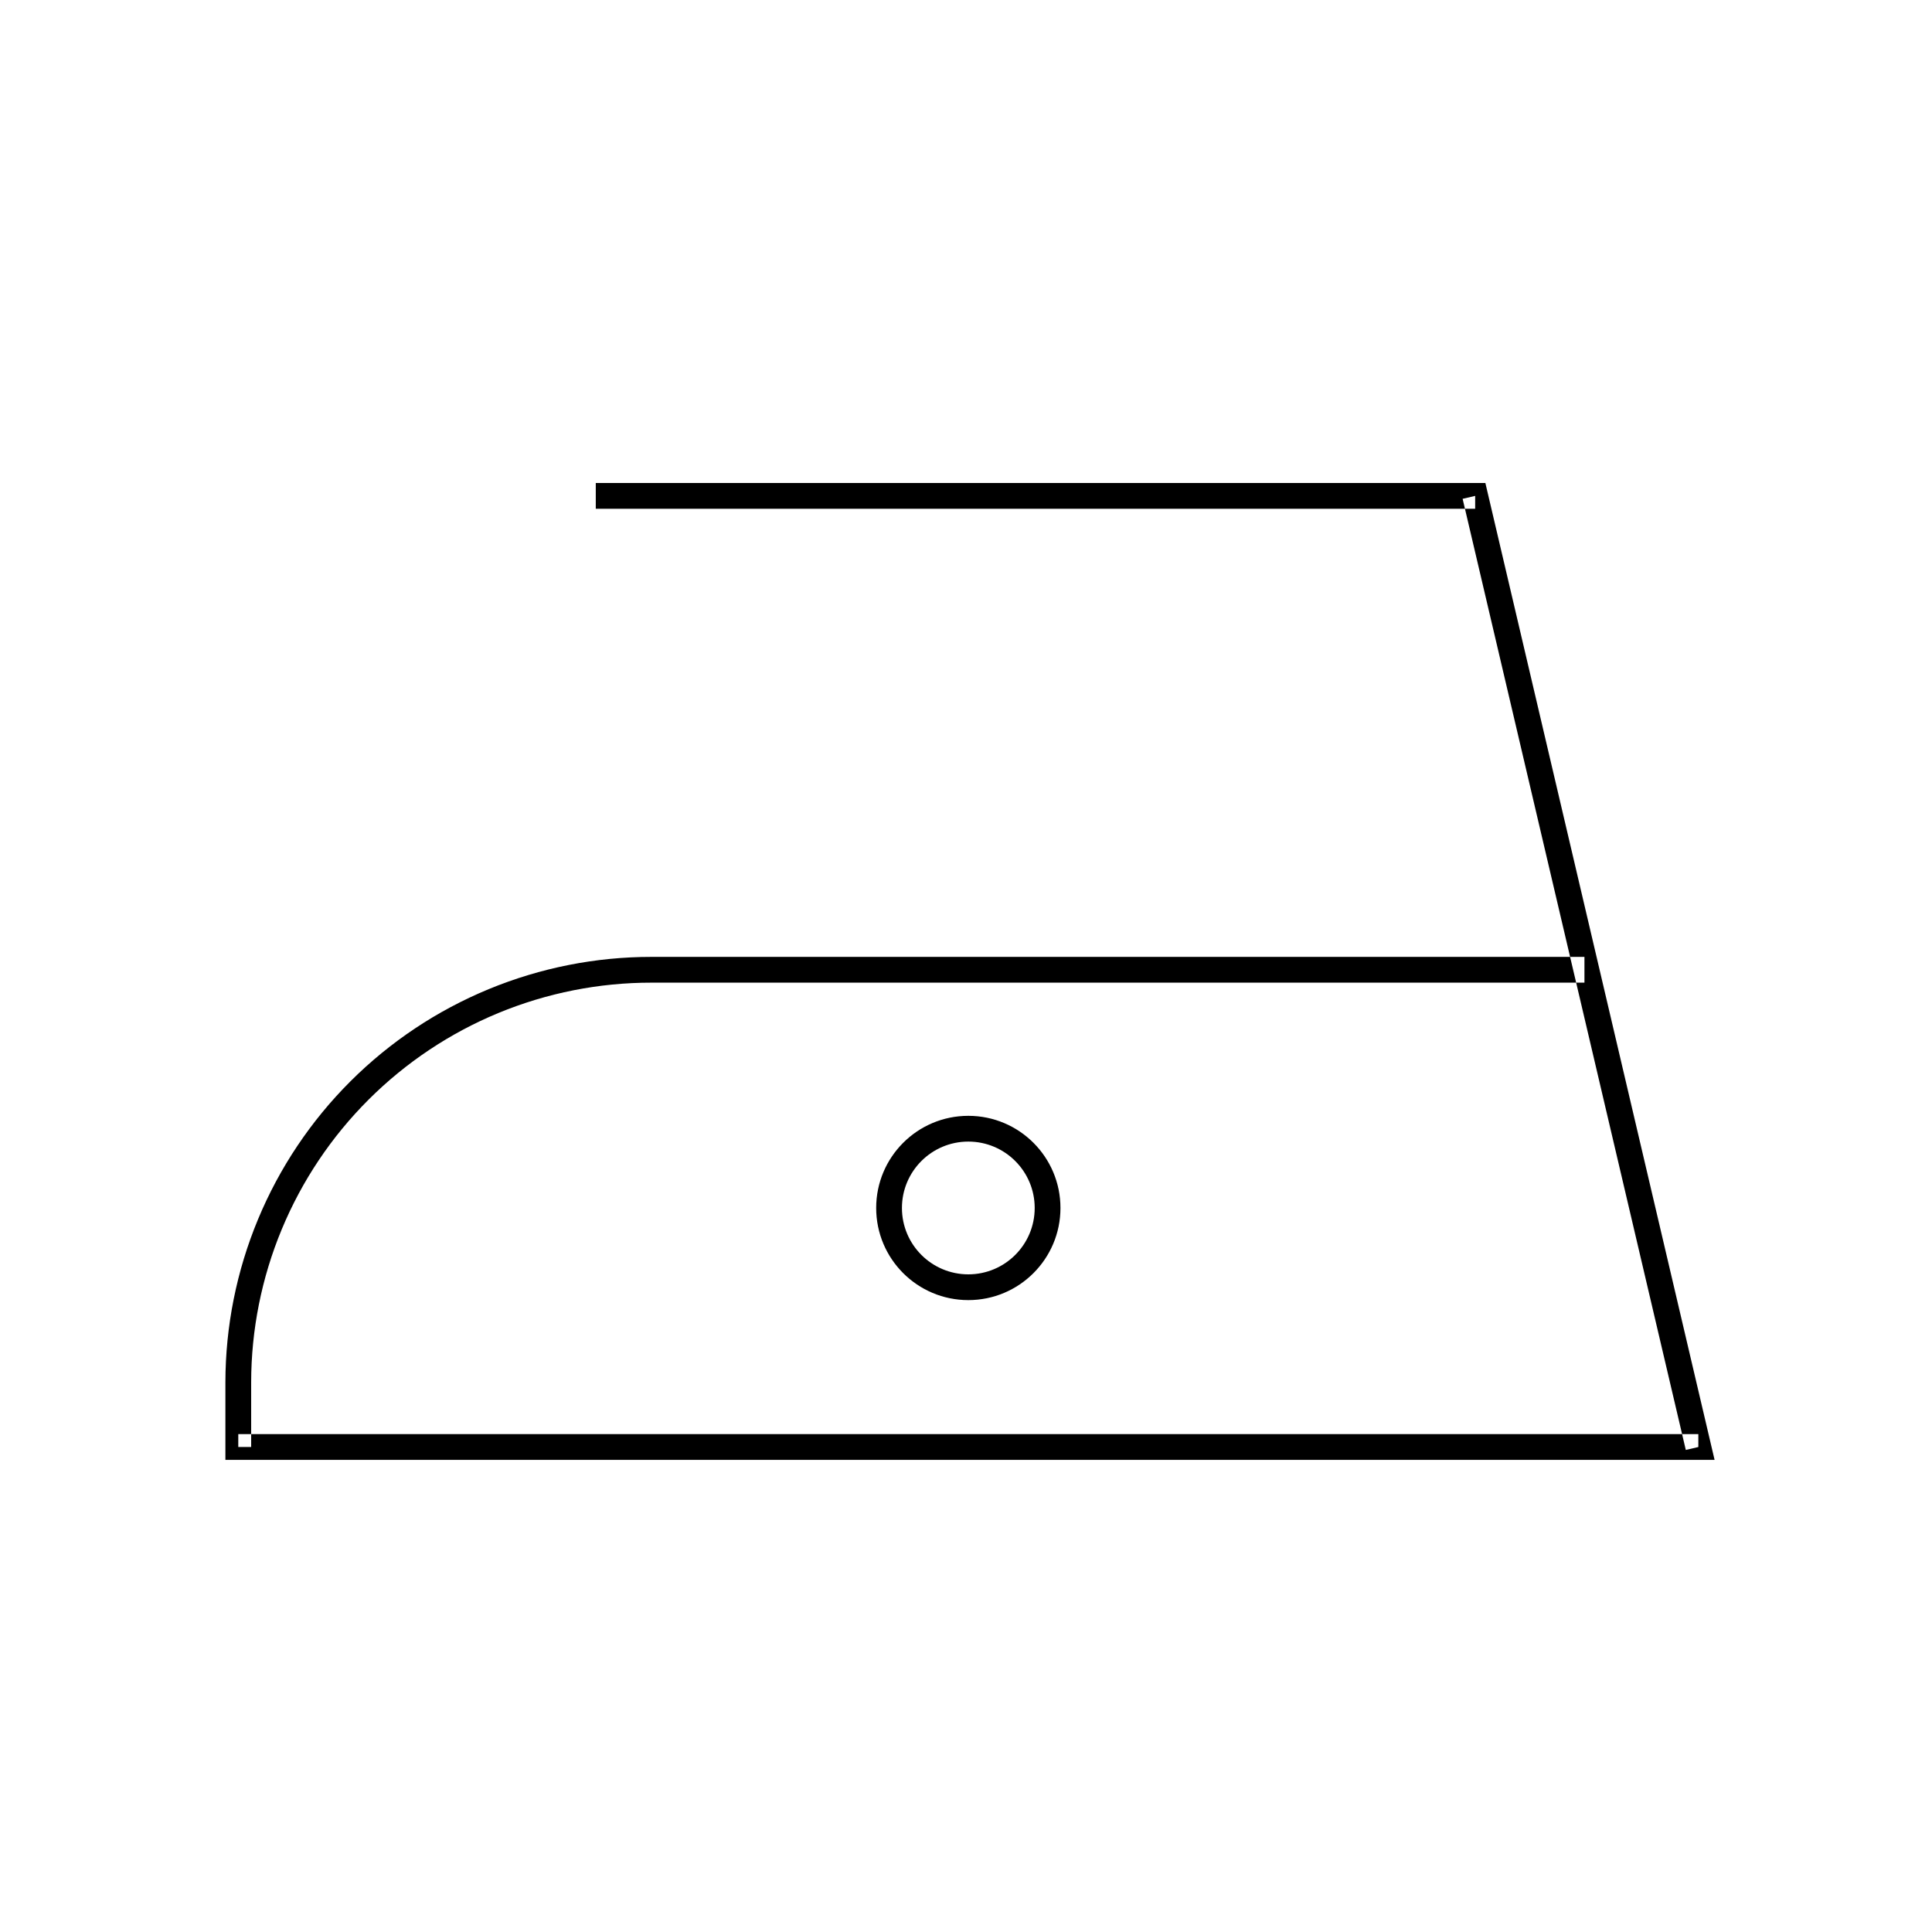 <svg width="120" height="120" viewBox="0 0 120 120" fill="none" xmlns="http://www.w3.org/2000/svg">
<path fill-rule="evenodd" clip-rule="evenodd" d="M37.005 31.6H90.991L97.522 59.434H40.478C37.005 59.431 33.564 60.112 30.354 61.438C27.143 62.764 24.225 64.709 21.766 67.163C19.308 69.617 17.356 72.531 16.024 75.739C14.691 78.947 14.004 82.386 14 85.86V90.676H106.496L92.259 30H37.005V31.6ZM97.898 61.034L97.522 59.434H98.413V61.034H97.898ZM104.478 89.076L97.898 61.034H40.477C37.214 61.031 33.981 61.671 30.964 62.916C27.948 64.162 25.207 65.99 22.897 68.296C20.587 70.601 18.753 73.339 17.501 76.353C16.249 79.366 15.603 82.597 15.6 85.86V89.076H14.8V89.876H15.6V89.076H104.478ZM104.478 89.076H105.487V89.876L104.708 90.059L104.478 89.076ZM90.991 31.6L90.846 30.983L91.625 30.8V31.6H90.991ZM56.021 75.029C56.021 72.752 57.867 70.906 60.144 70.906C62.421 70.906 64.267 72.752 64.267 75.029C64.267 77.306 62.421 79.152 60.144 79.152C57.867 79.152 56.021 77.306 56.021 75.029ZM60.144 69.306C56.983 69.306 54.421 71.868 54.421 75.029C54.421 78.19 56.983 80.752 60.144 80.752C63.304 80.752 65.867 78.19 65.867 75.029C65.867 71.868 63.304 69.306 60.144 69.306Z" fill="black"/>
</svg>
